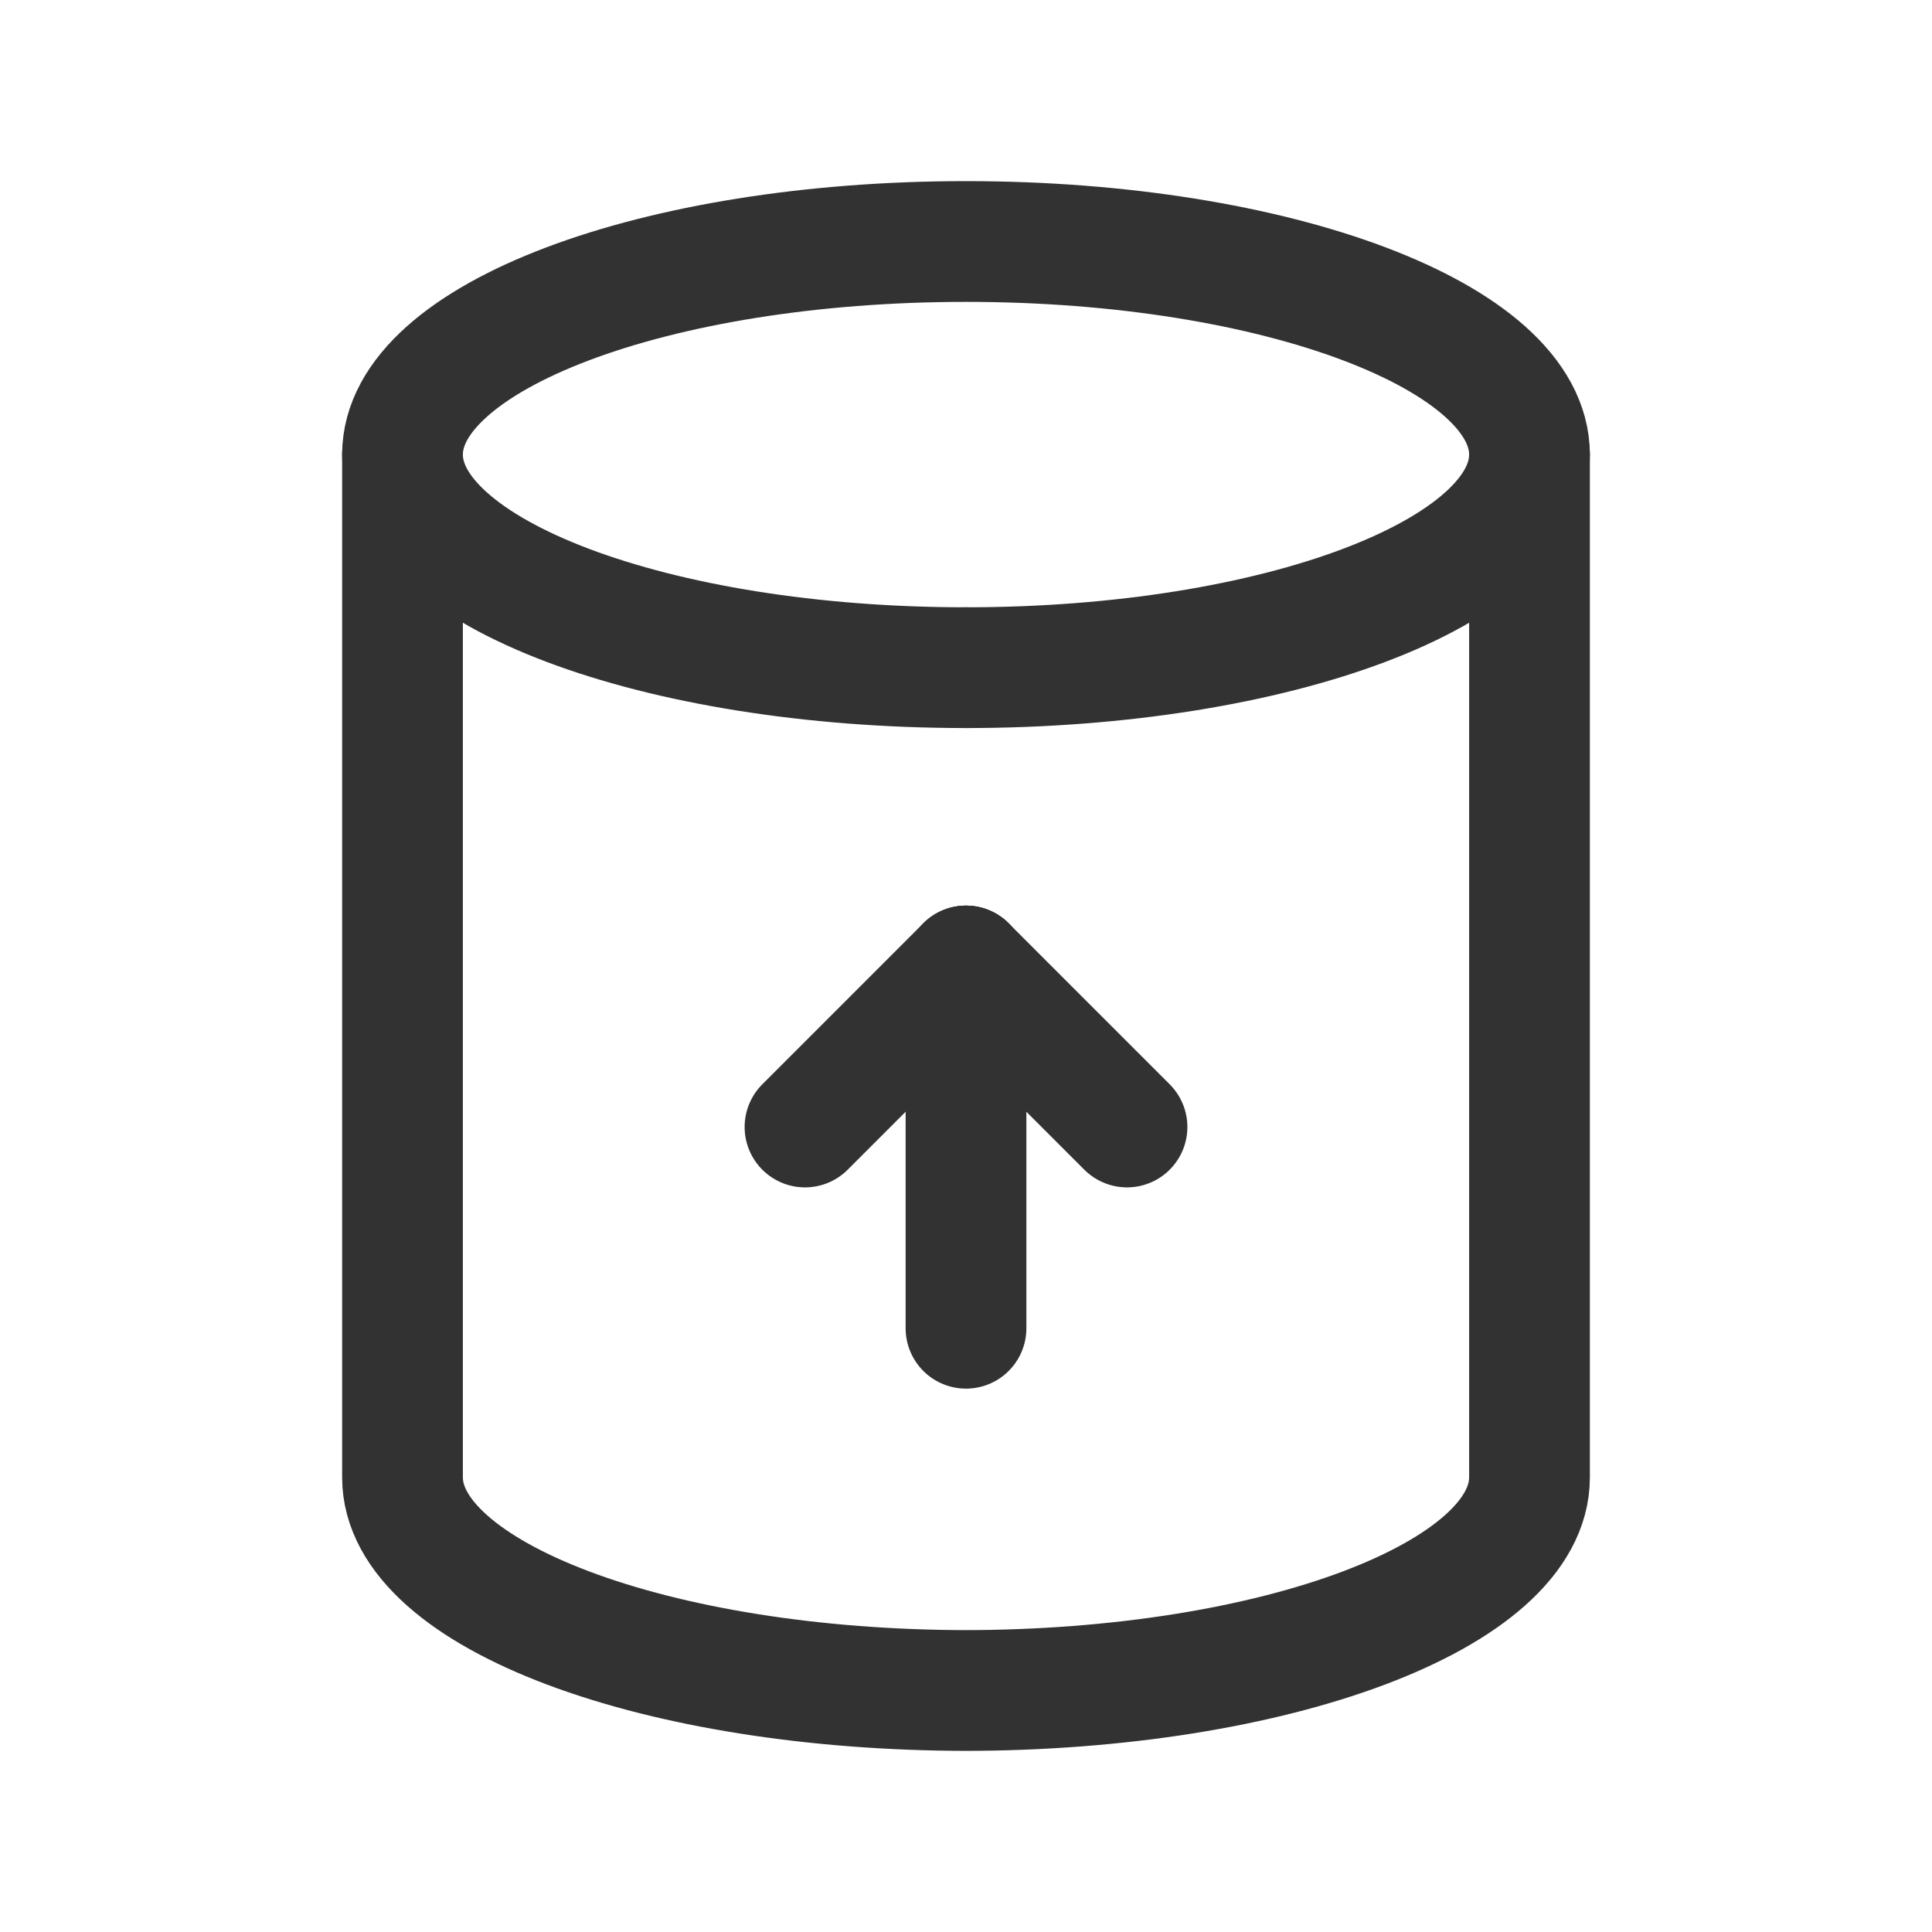 <svg id="Layer_3" data-name="Layer 3" xmlns="http://www.w3.org/2000/svg" viewBox="0 0 24 24"><path d="M11.966,21C15.851,21,19,19.815,19,18.353V5.647C19,4.185,15.866,3,12,3S5,4.185,5,5.647V18.353C5,19.815,8.149,21,12.034,21" fill="none" stroke="#323232" stroke-linecap="round" stroke-linejoin="round" stroke-width="1.5"/><line x1="12" y1="12" x2="10" y2="14" fill="none" stroke="#323232" stroke-linecap="round" stroke-linejoin="round" stroke-width="1.5"/><line x1="14" y1="14" x2="12" y2="12" fill="none" stroke="#323232" stroke-linecap="round" stroke-linejoin="round" stroke-width="1.5"/><line x1="12" y1="16.5" x2="12" y2="12" fill="none" stroke="#323232" stroke-linecap="round" stroke-linejoin="round" stroke-width="1.5"/><path d="M12,8.294c-3.866,0-7-1.185-7-2.647" fill="none" stroke="#323232" stroke-linecap="round" stroke-linejoin="round" stroke-width="1.5"/><path d="M19,5.647c0,1.462-3.134,2.647-7,2.647" fill="none" stroke="#323232" stroke-linecap="round" stroke-linejoin="round" stroke-width="1.5"/><rect width="24" height="24" fill="none"/></svg>